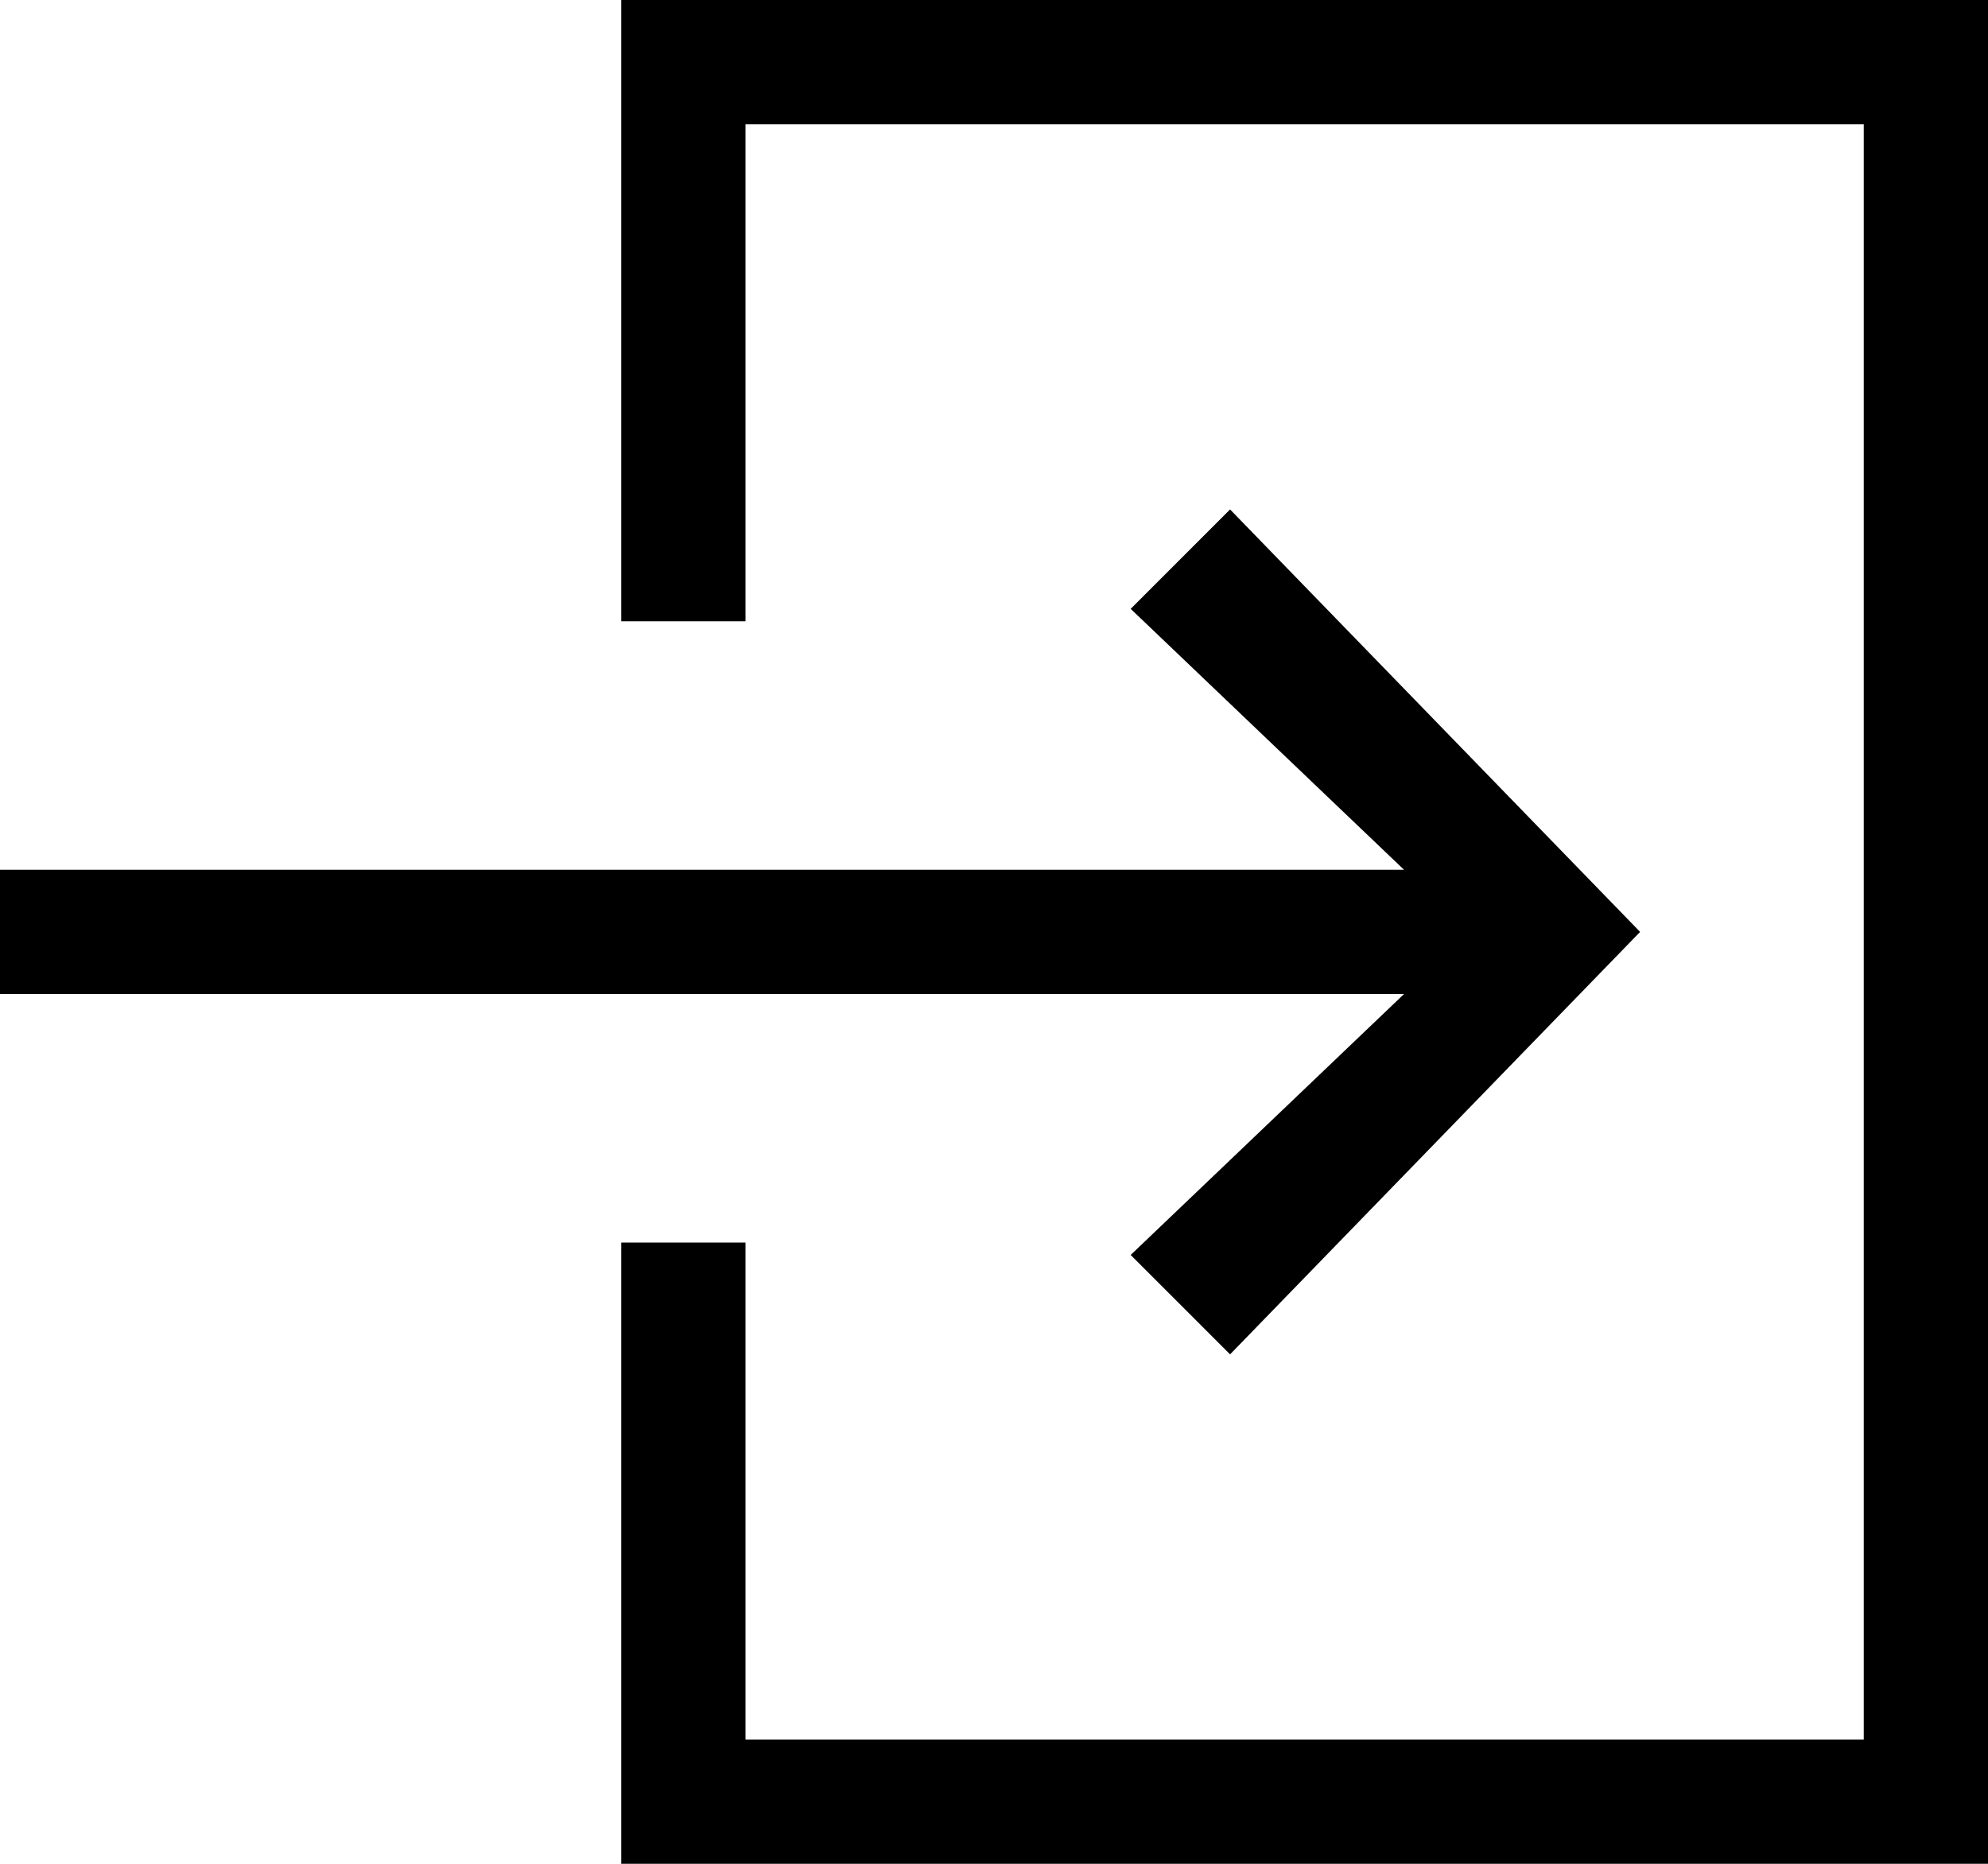 <svg xmlns="http://www.w3.org/2000/svg" viewBox="0 0 16 15"><title>Asset 52</title><polygon points="6 14 15 14 15 1 6 1 6 5 5 5 5 0 16 0 16 15 5 15 5 10 6 10 6 14"/><polygon points="11.3 7 9.1 4.9 9.9 4.1 13.2 7.5 9.9 10.9 9.1 10.1 11.3 8 0 8 0 7 11.3 7"/></svg>